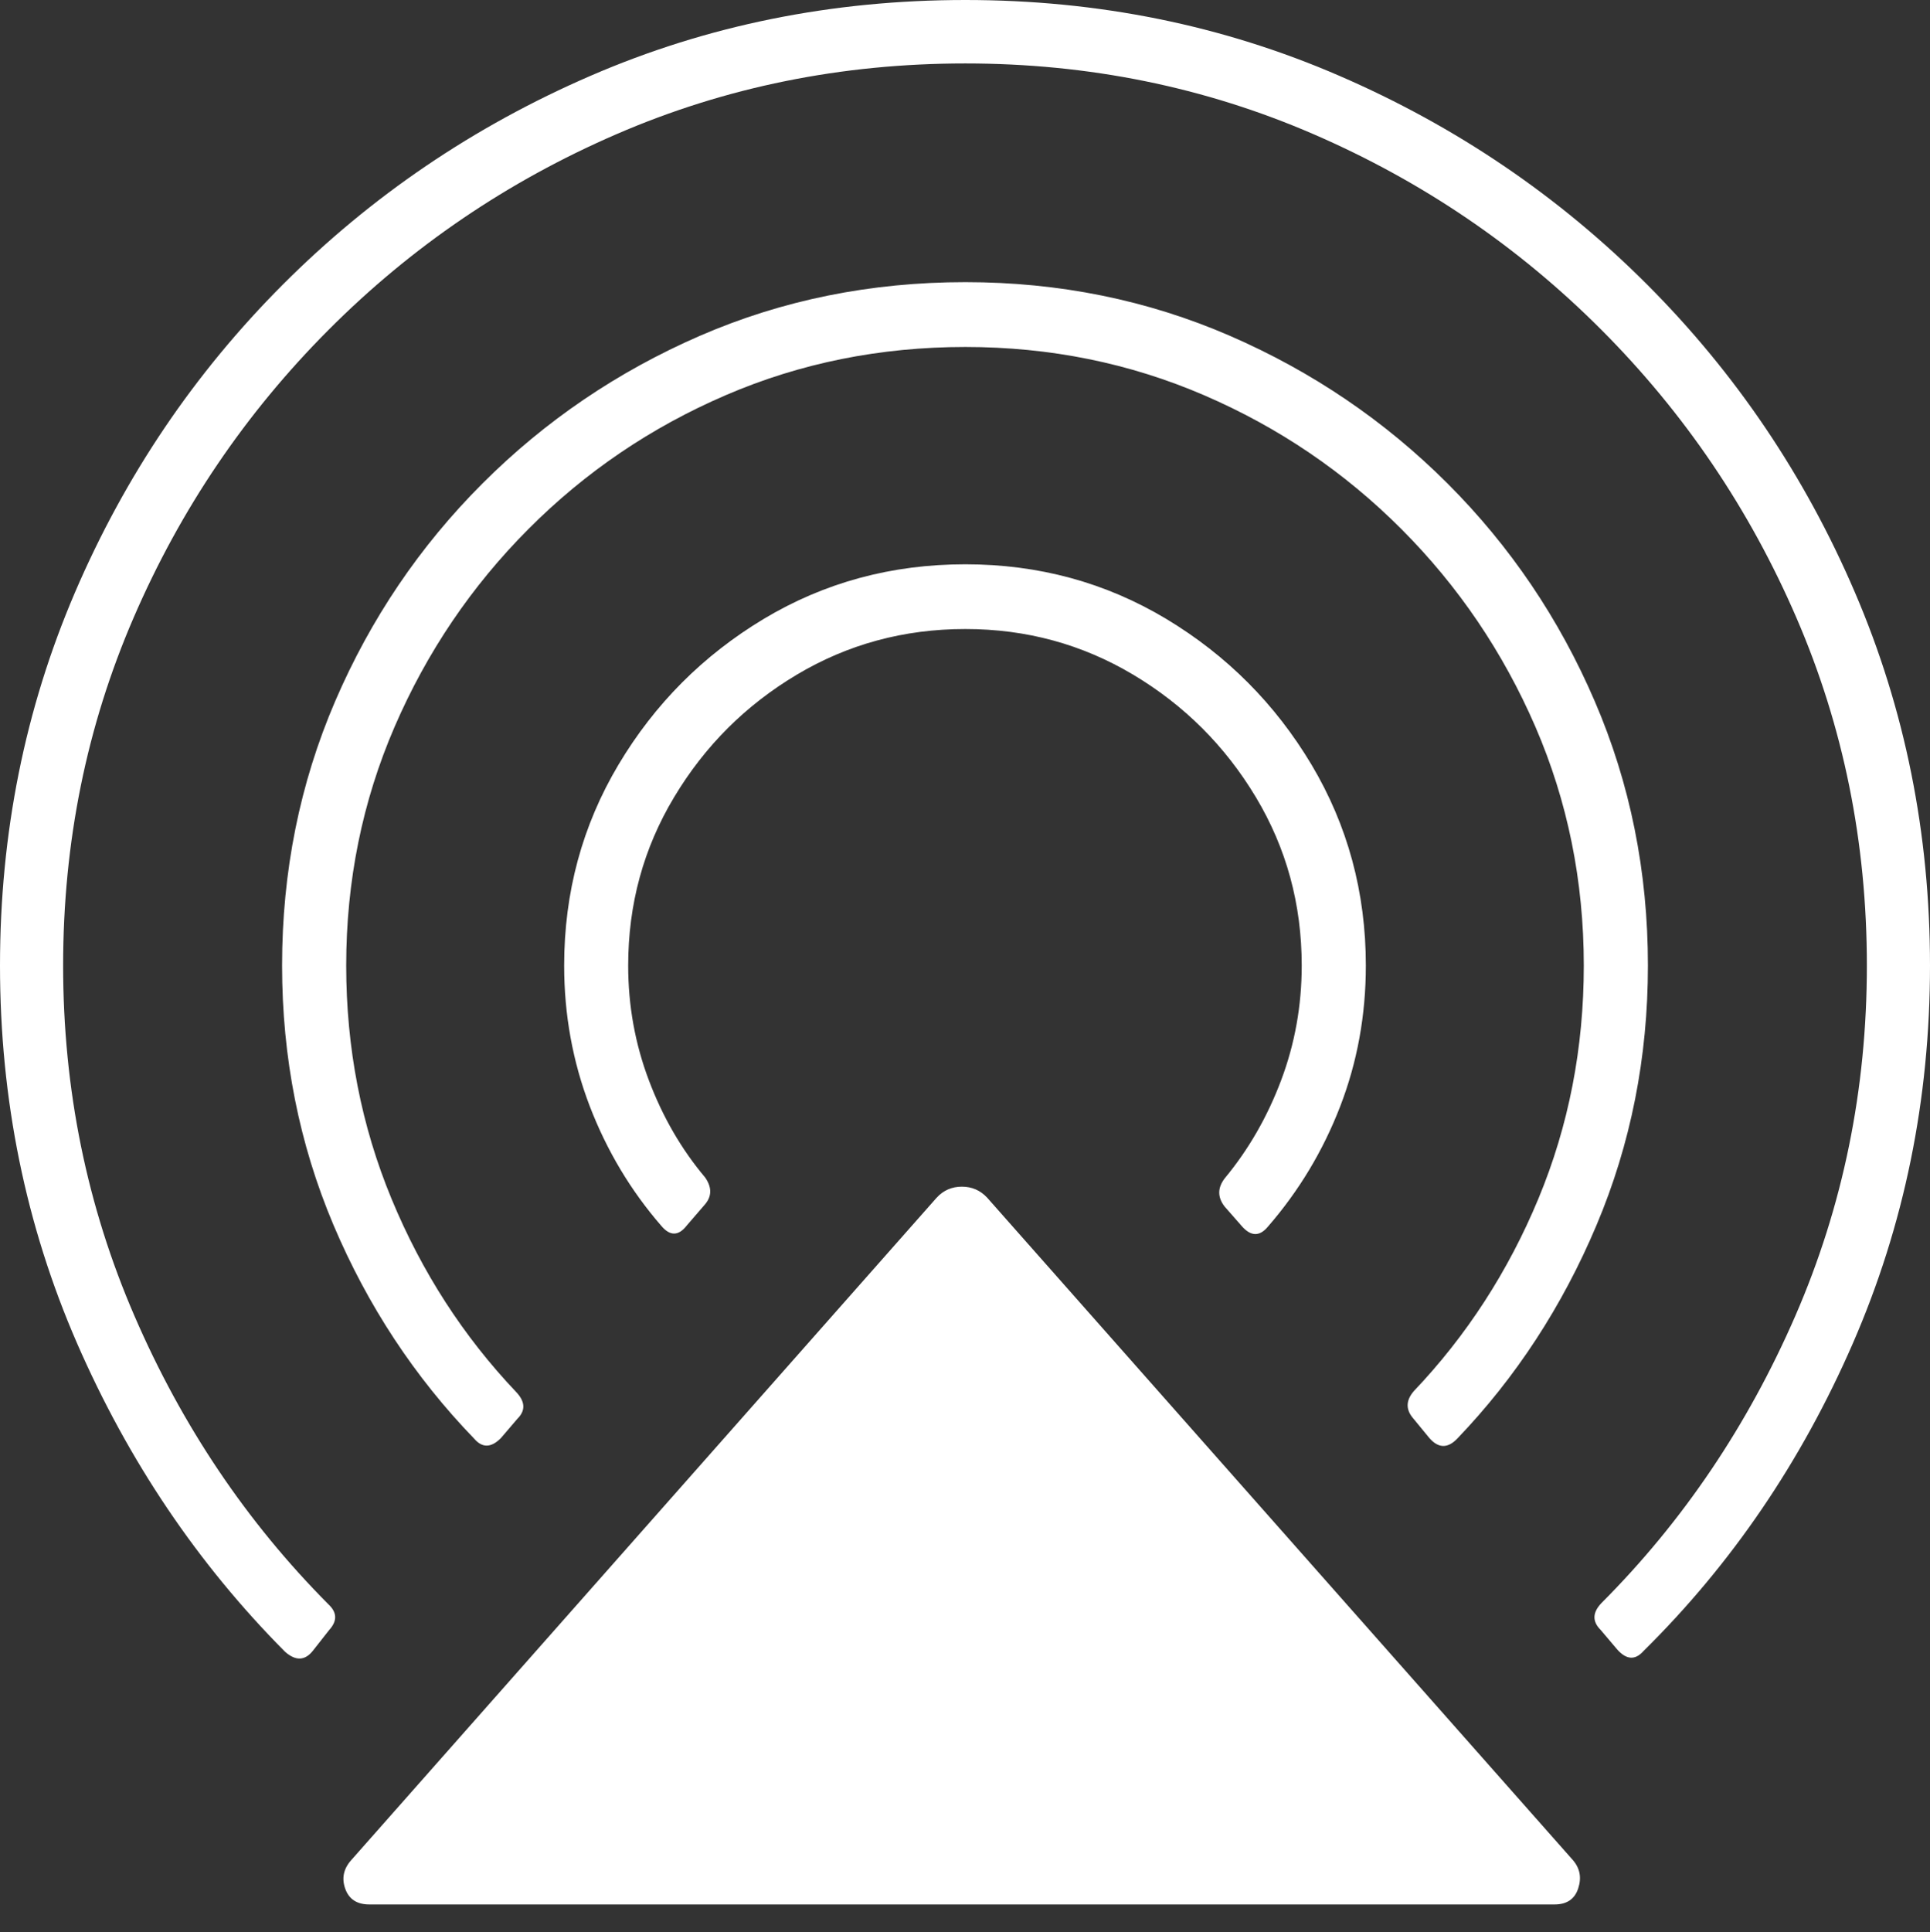 <?xml version="1.0" encoding="UTF-8"?>
<!--Generator: Apple Native CoreSVG 175-->
<!DOCTYPE svg
PUBLIC "-//W3C//DTD SVG 1.1//EN"
       "http://www.w3.org/Graphics/SVG/1.1/DTD/svg11.dtd">
<svg version="1.1" xmlns="http://www.w3.org/2000/svg" xmlns:xlink="http://www.w3.org/1999/xlink" width="19.445" height="19.461">
 <rect width="100%" height="100%" fill="#333333" stroke="none"/>
 <g>
  <rect height="19.461" opacity="0" width="19.445" x="0" y="0"/>
  <path d="M0 9.726Q0 11.748 0.776 13.53Q1.553 15.311 2.872 16.638Q3.032 16.779 3.152 16.628L3.317 16.418Q3.441 16.282 3.308 16.159Q2.075 14.919 1.356 13.258Q0.636 11.597 0.636 9.726Q0.636 7.863 1.346 6.222Q2.055 4.581 3.31 3.323Q4.564 2.065 6.21 1.352Q7.856 0.639 9.726 0.639Q11.589 0.639 13.235 1.352Q14.88 2.065 16.135 3.323Q17.39 4.581 18.099 6.222Q18.809 7.863 18.809 9.726Q18.809 11.597 18.088 13.255Q17.367 14.912 16.137 16.145Q15.997 16.289 16.127 16.418L16.293 16.614Q16.433 16.772 16.558 16.631Q17.889 15.318 18.667 13.533Q19.445 11.748 19.445 9.726Q19.445 7.729 18.689 5.968Q17.934 4.207 16.596 2.867Q15.257 1.527 13.495 0.764Q11.733 0 9.726 0Q7.712 0 5.949 0.764Q4.187 1.527 2.849 2.867Q1.511 4.207 0.755 5.968Q0 7.729 0 9.726ZM2.842 9.726Q2.842 11.114 3.359 12.337Q3.877 13.56 4.778 14.492Q4.9 14.634 5.047 14.485L5.212 14.292Q5.338 14.168 5.202 14.023Q4.402 13.181 3.945 12.076Q3.488 10.972 3.488 9.726Q3.488 8.449 3.976 7.32Q4.464 6.192 5.323 5.33Q6.182 4.467 7.311 3.981Q8.439 3.495 9.726 3.495Q11.003 3.495 12.131 3.981Q13.259 4.467 14.12 5.33Q14.98 6.192 15.469 7.32Q15.957 8.449 15.957 9.726Q15.957 10.972 15.5 12.073Q15.043 13.173 14.243 14.014Q14.123 14.155 14.24 14.289L14.401 14.485Q14.537 14.641 14.681 14.492Q15.568 13.567 16.085 12.341Q16.603 11.114 16.603 9.726Q16.603 8.307 16.067 7.063Q15.532 5.818 14.584 4.87Q13.636 3.923 12.39 3.382Q11.144 2.842 9.726 2.842Q8.298 2.842 7.053 3.382Q5.808 3.923 4.861 4.87Q3.913 5.818 3.377 7.063Q2.842 8.307 2.842 9.726ZM3.541 18.734Q3.422 18.865 3.478 19.024Q3.534 19.183 3.721 19.183L15.662 19.183Q15.849 19.183 15.901 19.02Q15.954 18.858 15.845 18.734L9.946 12.064Q9.843 11.953 9.691 11.953Q9.539 11.953 9.437 12.064ZM5.684 9.726Q5.684 10.469 5.942 11.143Q6.201 11.816 6.663 12.348Q6.796 12.506 6.922 12.341L7.099 12.136Q7.209 12.012 7.105 11.861Q6.746 11.435 6.538 10.883Q6.329 10.331 6.329 9.726Q6.329 8.799 6.793 8.028Q7.256 7.256 8.028 6.796Q8.799 6.336 9.726 6.336Q10.646 6.336 11.417 6.796Q12.188 7.256 12.652 8.028Q13.115 8.799 13.115 9.726Q13.115 10.331 12.907 10.883Q12.699 11.435 12.34 11.868Q12.229 12.012 12.338 12.153L12.509 12.348Q12.648 12.509 12.775 12.355Q13.243 11.816 13.502 11.146Q13.761 10.476 13.761 9.726Q13.761 8.622 13.214 7.703Q12.666 6.785 11.75 6.234Q10.833 5.684 9.726 5.684Q8.612 5.684 7.695 6.234Q6.778 6.785 6.231 7.703Q5.684 8.622 5.684 9.726Z" fill="#ffffff"/>
 </g>
</svg>
